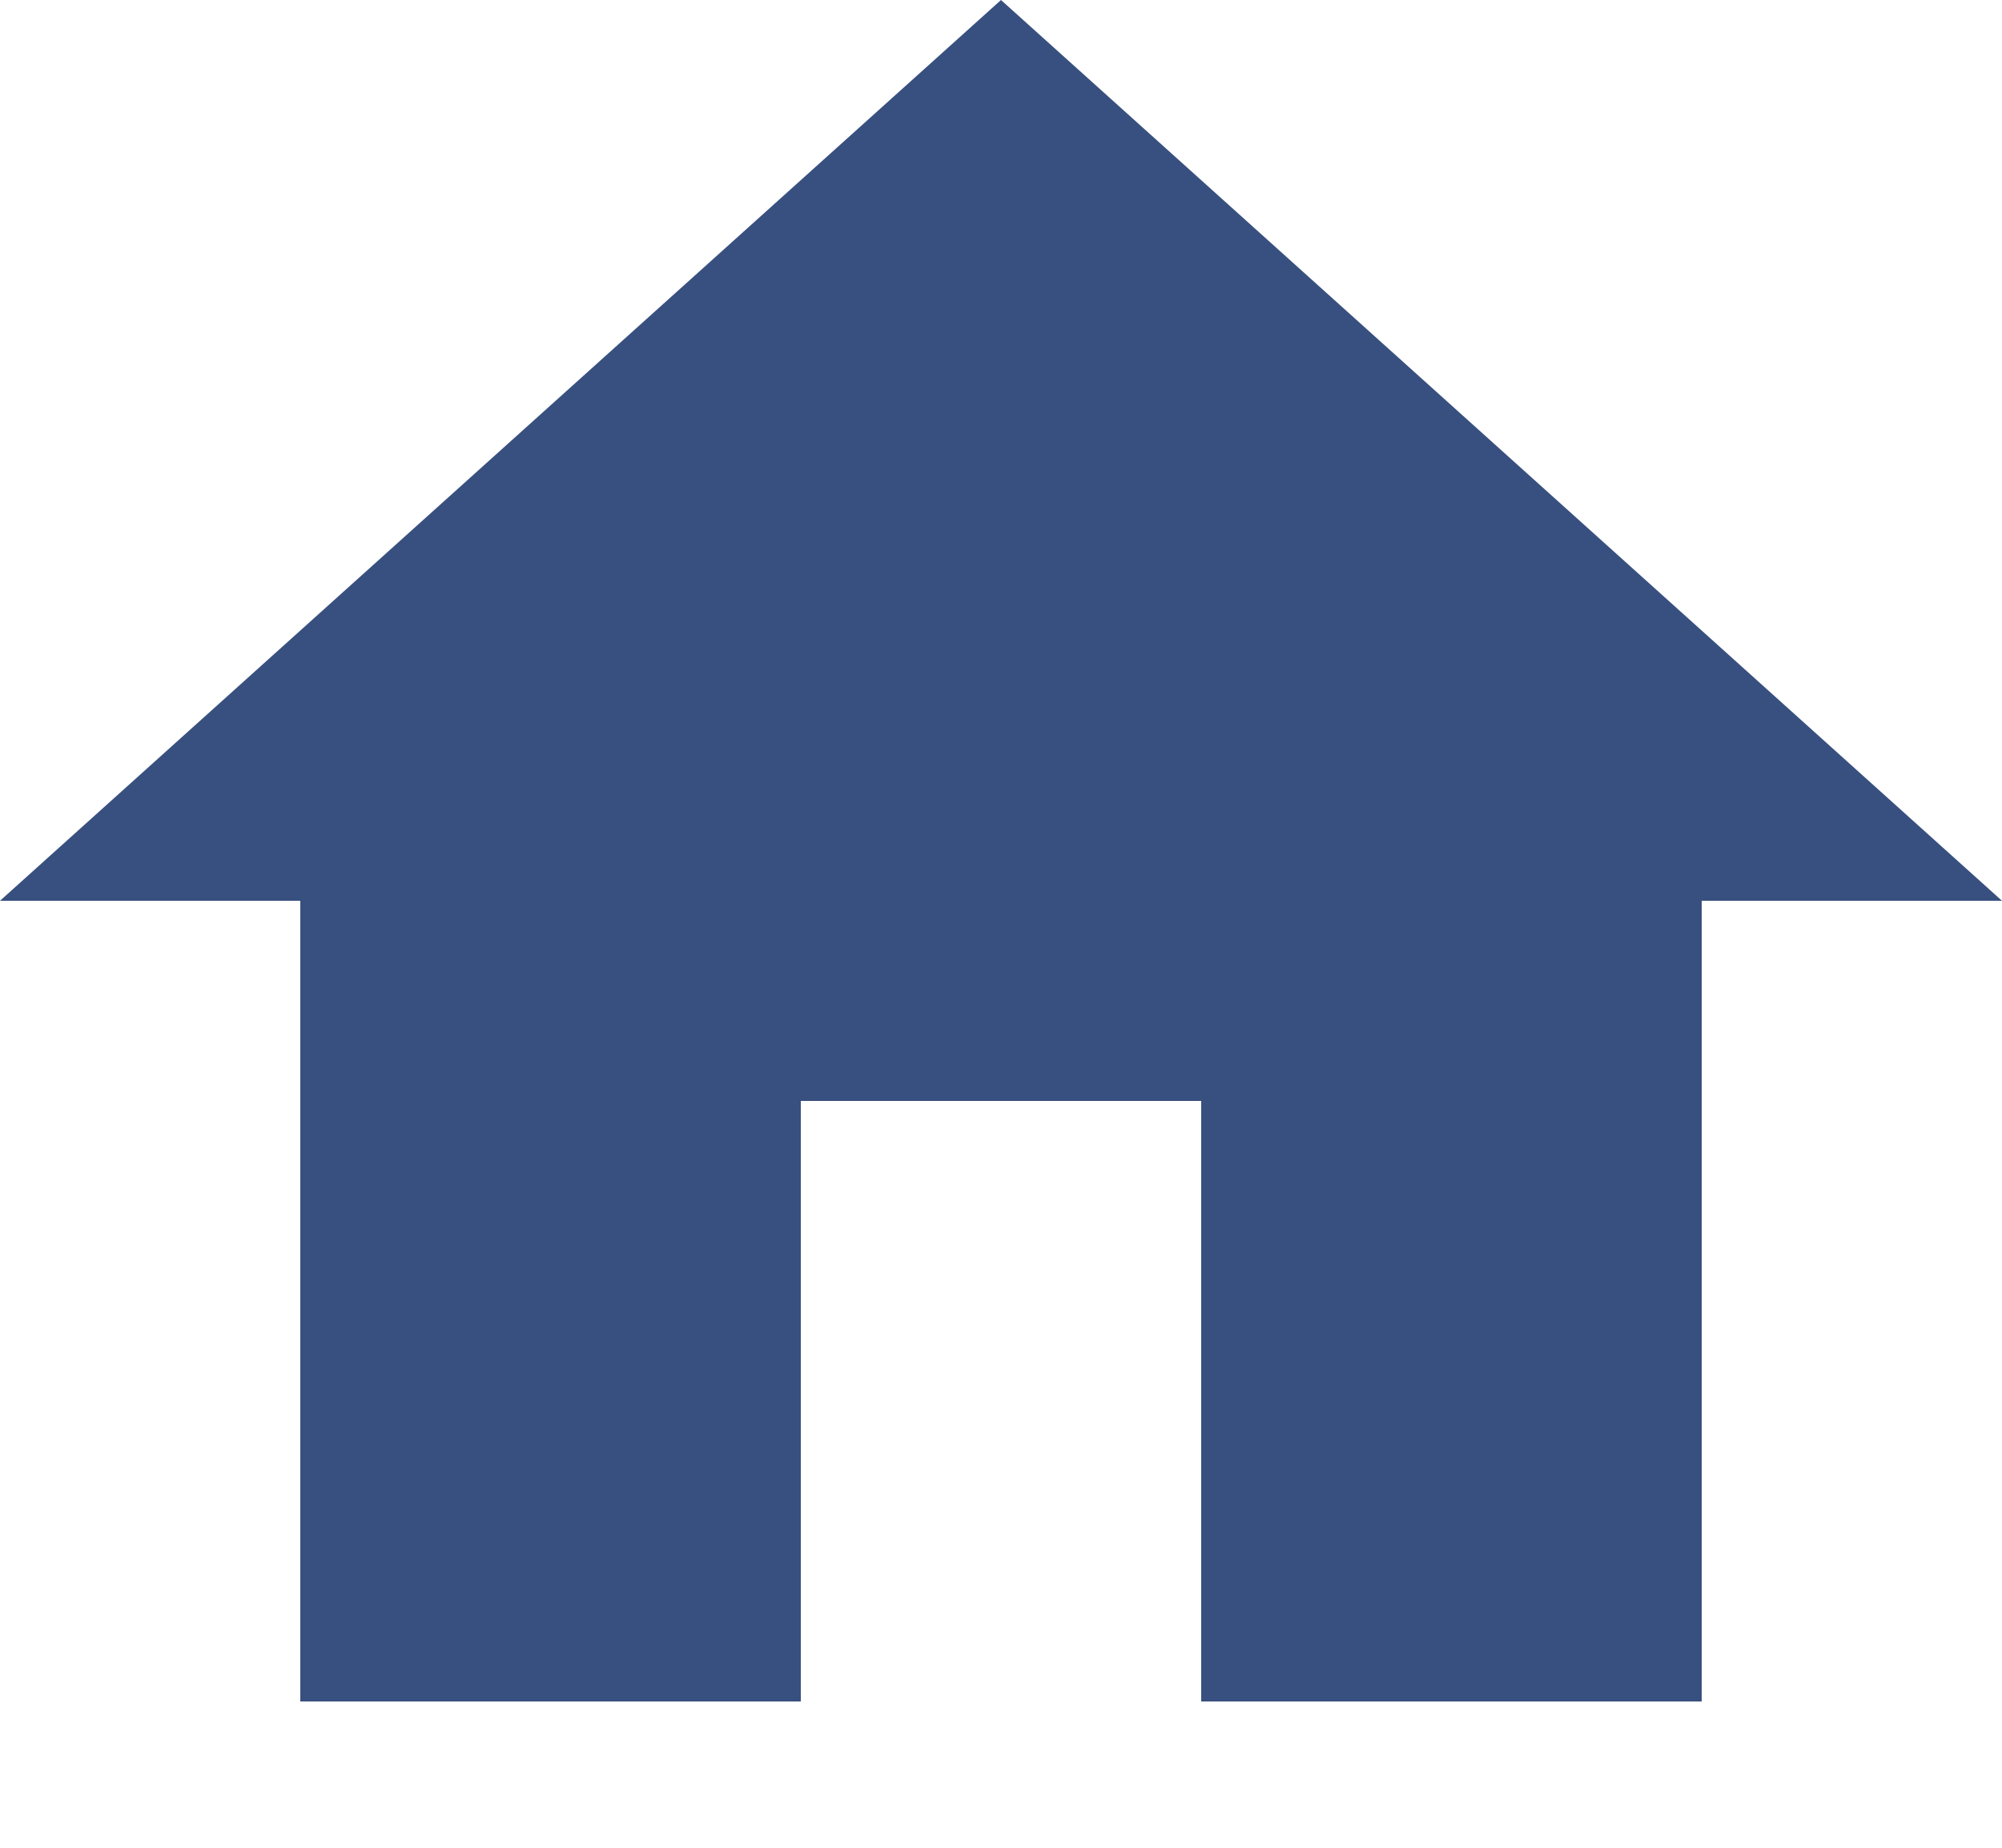 <?xml version="1.0" encoding="UTF-8"?>
<svg width="13px" height="12px" viewBox="0 0 13 12" version="1.1" xmlns="http://www.w3.org/2000/svg" xmlns:xlink="http://www.w3.org/1999/xlink">
    <!-- Generator: Sketch 50 (54983) - http://www.bohemiancoding.com/sketch -->
    <title>Shape</title>
    <desc>Created with Sketch.</desc>
    <defs></defs>
    <g id="Page-1" stroke="none" stroke-width="1" fill="none" fill-rule="evenodd">
        <g id="Notebook-Copy-8" transform="translate(-67, -105)" fill="#38507F" fill-rule="nonzero">
            <g id="Group-7" transform="translate(-1, 40)">
                <g id="Group-13-Copy" transform="translate(49, 0)">
                    <polygon id="Shape" points="24.2 76.05 24.2 72.15 26.8 72.15 26.8 76.05 30.05 76.05 30.05 70.85 32 70.85 25.5 65 19 70.85 20.95 70.85 20.95 76.05"></polygon>
                </g>
            </g>
        </g>
    </g>
</svg>